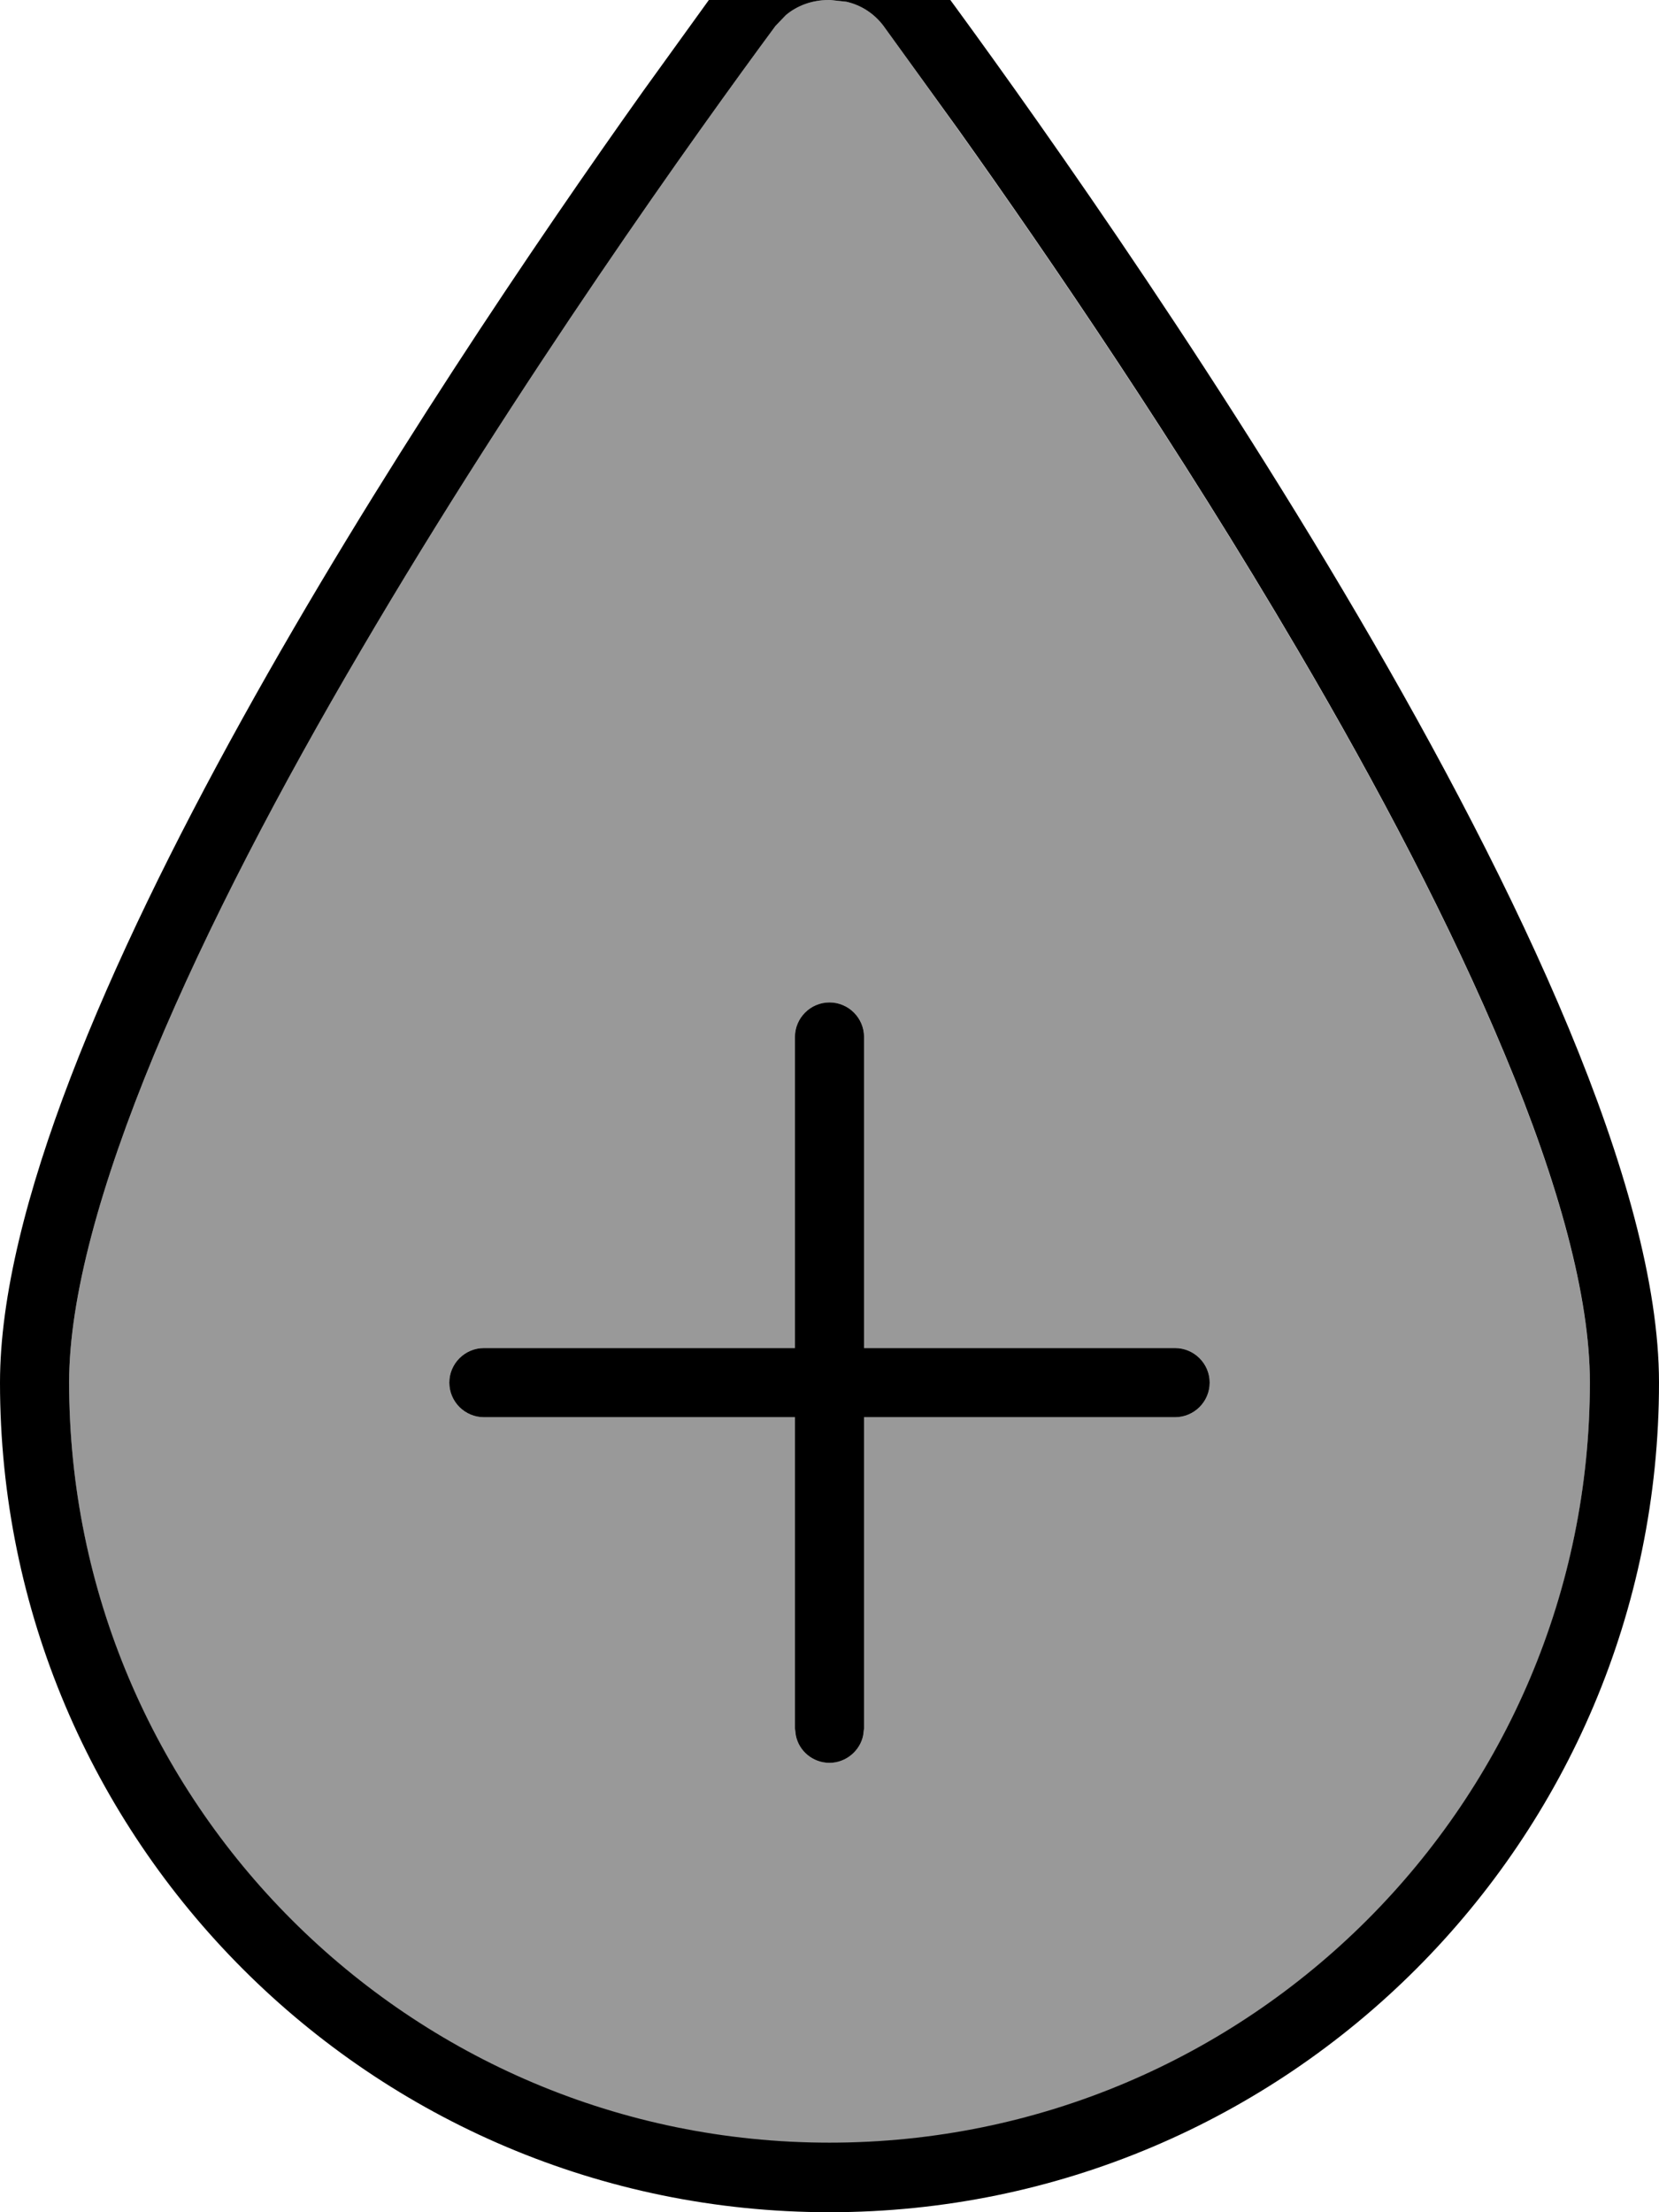 <svg xmlns="http://www.w3.org/2000/svg" viewBox="0 0 384 512"><!--! Font Awesome Pro 7.0.0 by @fontawesome - https://fontawesome.com License - https://fontawesome.com/license (Commercial License) Copyright 2025 Fonticons, Inc. --><path style="fill:currentColor;opacity:.4" d="M16 320c0 97.2 78.8 176 176 176s176-78.8 176-176c0-19.6-7.1-45.8-19.7-75.9-12.4-29.8-29.4-62.1-47.8-93.4-27.5-46.9-57.6-91-78.6-120.5L204.5 6c-2.1-2.8-5.1-4.8-8.6-5.6l-3.7-.4-.4 0c-3.8 0-7.3 1.3-9.9 3.5L179.5 6c-18.1 24.5-59.3 82-96 144.6-18.4 31.3-35.4 63.6-47.8 93.4-12.5 30.2-19.7 56.4-19.7 75.9zm88 0c0-4.4 3.6-8 8-8l72 0 0-72c0-4.4 3.6-8 8-8s8 3.6 8 8l0 72 72 0c4.4 0 8 3.6 8 8s-3.6 8-8 8l-72 0 0 72-.2 1.6c-.7 3.6-4 6.4-7.8 6.4s-7.1-2.7-7.8-6.4l-.2-1.6 0-72-72 0c-4.4 0-8-3.6-8-8z"/><path style="fill:currentColor;opacity:1" d="M192.2-16c10 0 19.3 4.5 25.2 12.5 36.4 49.4 166.6 232.3 166.6 323.5 0 106-86 192-192 192S0 426 0 320C0 240.2 99.7 90.2 149 20.9L166.6-3.5c5.2-7 12.9-11.3 21.5-12.3l3.7-.2 .4 0zm-.4 16c-3.8 0-7.3 1.3-9.9 3.5L179.5 6c-18.1 24.5-59.3 82-96 144.6-18.4 31.3-35.4 63.6-47.8 93.4-12.5 30.2-19.7 56.4-19.7 75.9 0 97.2 78.8 176 176 176s176-78.8 176-176c0-19.6-7.1-45.8-19.7-75.9-12.4-29.8-29.4-62.1-47.8-93.4-27.5-46.9-57.6-91-78.6-120.5L204.5 6c-2.1-2.8-5.1-4.8-8.6-5.6l-3.7-.4-.4 0zm.2 232c4.4 0 8 3.6 8 8l0 72 72 0c4.4 0 8 3.6 8 8s-3.6 8-8 8l-72 0 0 72-.2 1.6c-.7 3.6-4 6.4-7.8 6.4s-7.1-2.7-7.8-6.4l-.2-1.6 0-72-72 0c-4.4 0-8-3.6-8-8s3.6-8 8-8l72 0 0-72c0-4.4 3.6-8 8-8z"/></svg>